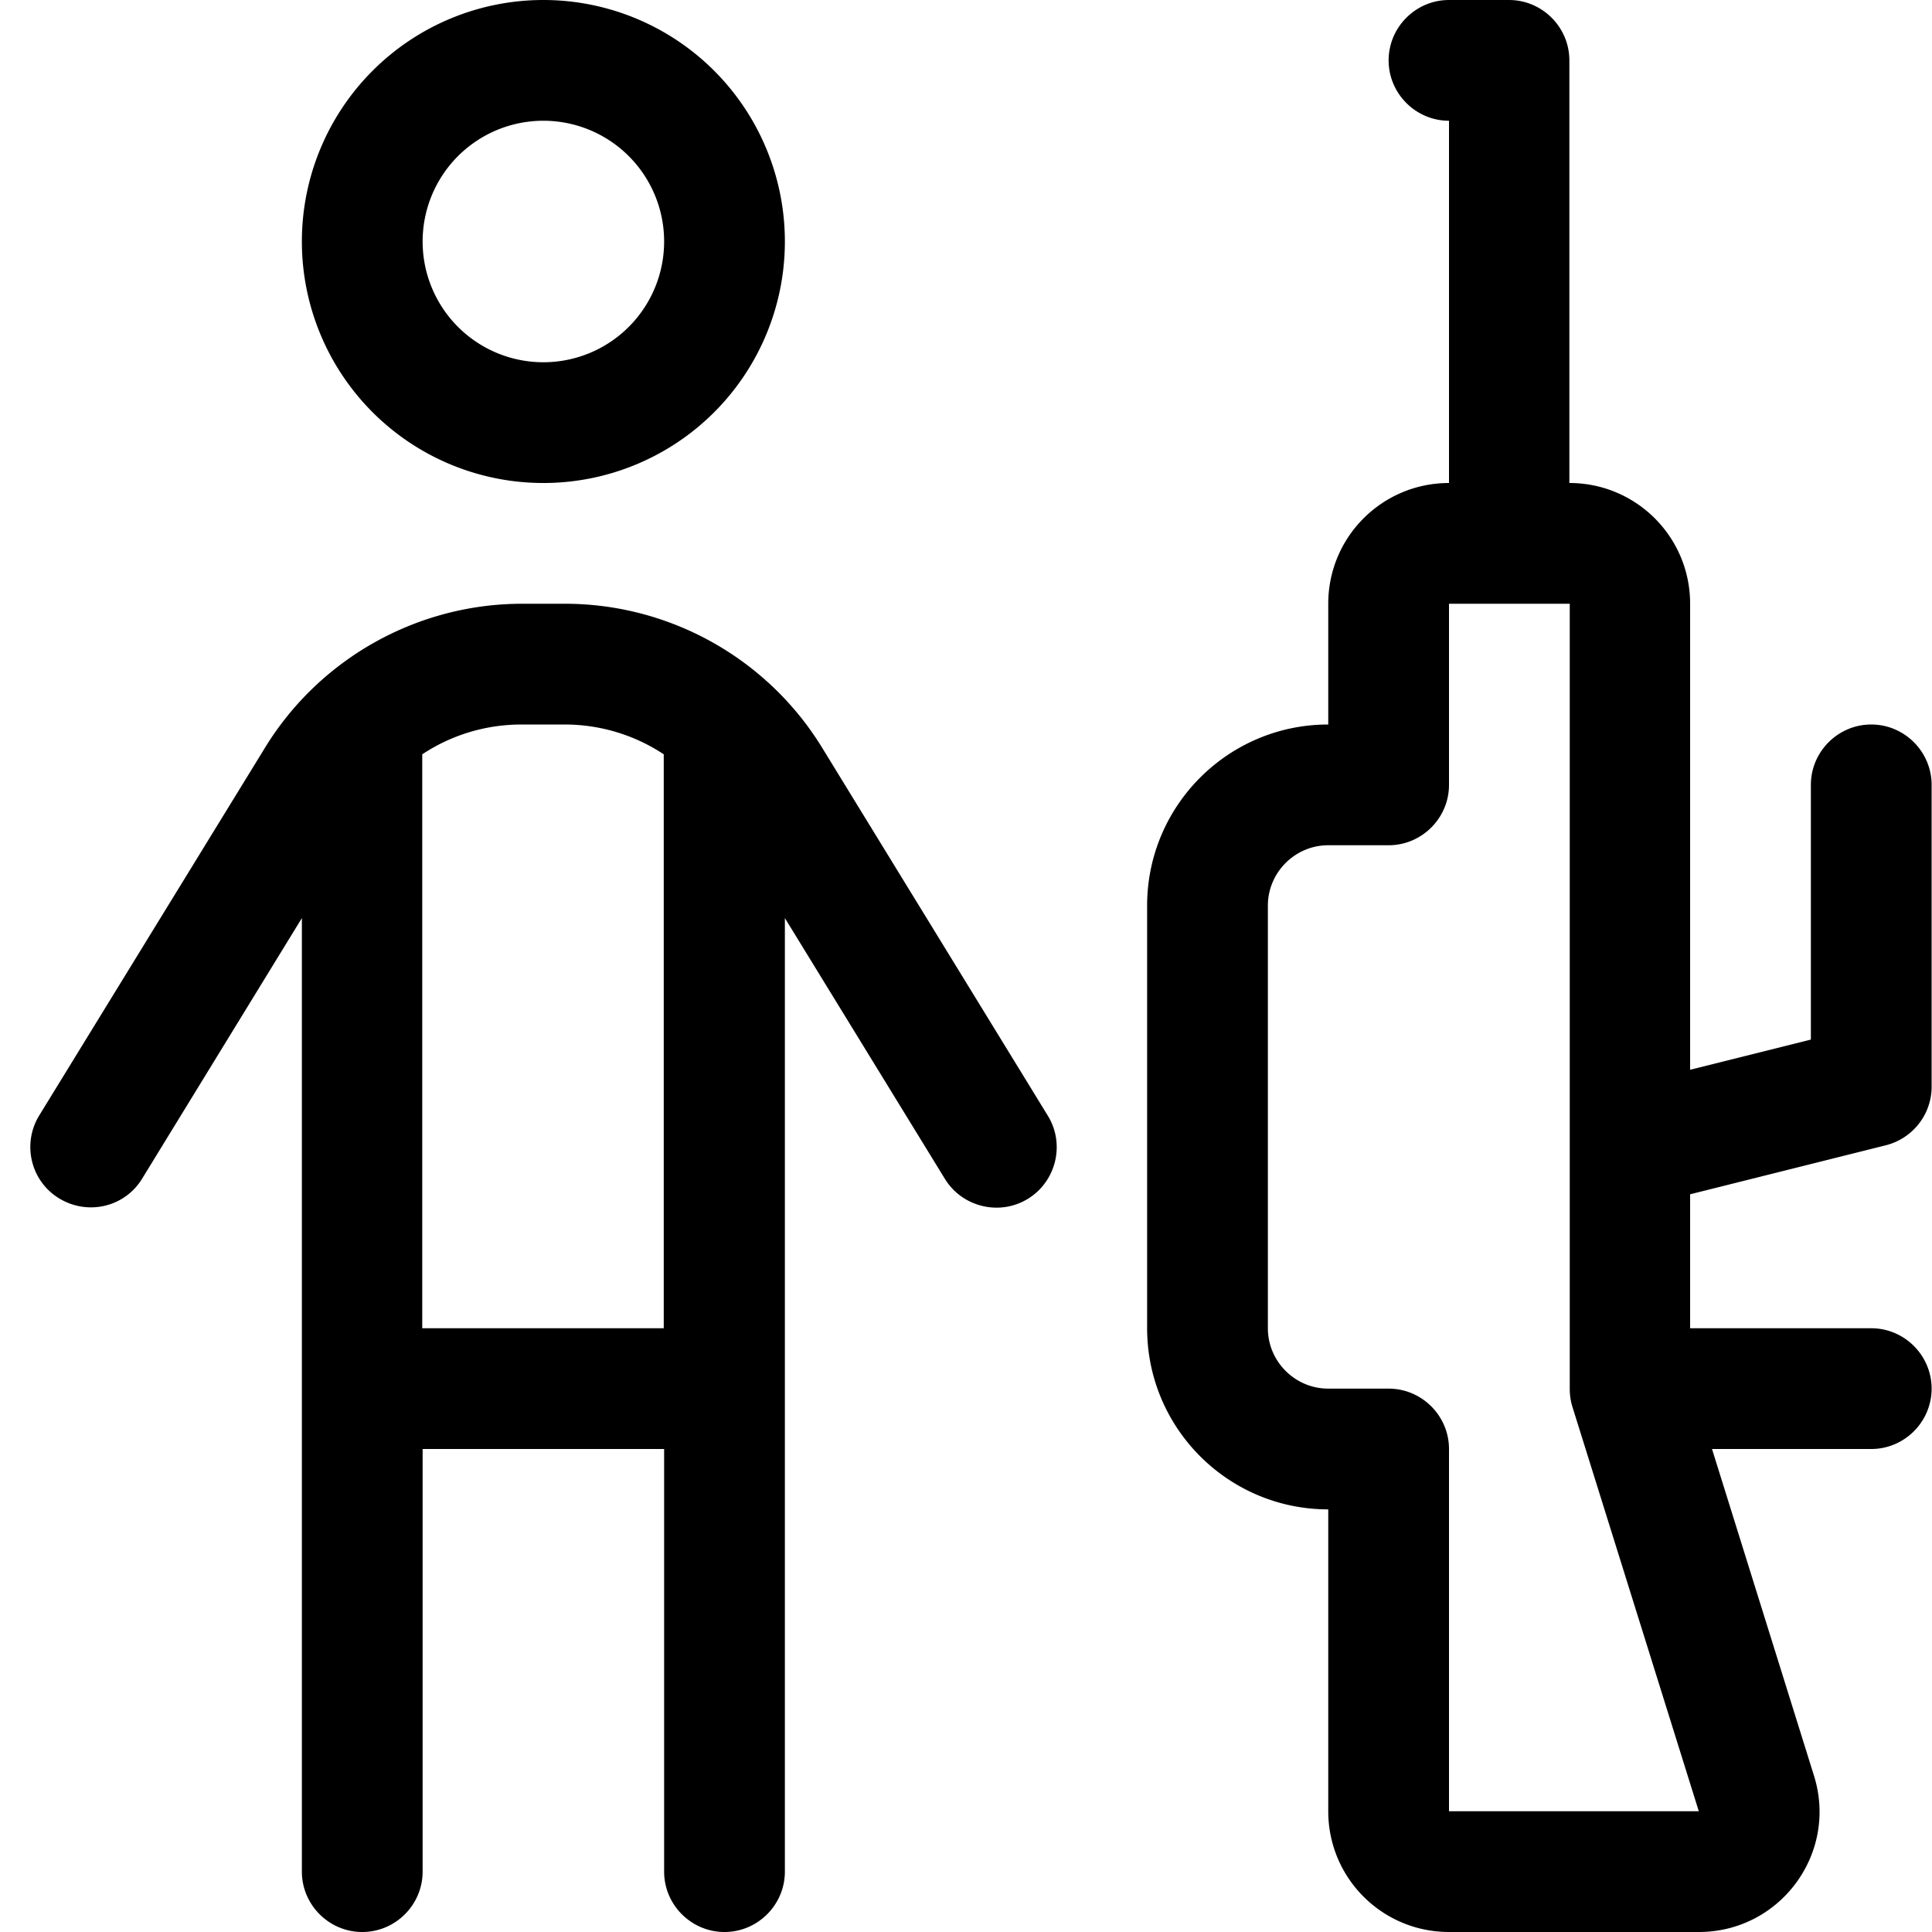<svg fill="currentColor" xmlns="http://www.w3.org/2000/svg" viewBox="0 0 512 512"><!--! Font Awesome Pro 7.0.1 by @fontawesome - https://fontawesome.com License - https://fontawesome.com/license (Commercial License) Copyright 2025 Fonticons, Inc. --><path fill="currentColor" d="M112 64a32 32 0 1 1 64 0 32 32 0 1 1 -64 0zm96 0A64 64 0 1 0 80 64 64 64 0 1 0 208 64zM138.3 192l11.3 0c9.5 0 18.6 2.8 26.3 7.9l0 152.1-64 0 0-152.1c7.7-5.1 16.8-7.9 26.3-7.9zM112 496l0-112 64 0 0 112c0 8.8 7.2 16 16 16s16-7.2 16-16l0-252.7 42.4 69.1c4.6 7.5 14.5 9.9 22 5.3s9.9-14.5 5.3-22l-59.8-97.5c-14.5-23.7-40.4-38.2-68.2-38.2l-11.3 0c-27.8 0-53.7 14.5-68.2 38.2L10.4 295.6c-4.6 7.5-2.3 17.4 5.3 22s17.4 2.3 22-5.3L80 243.3 80 496c0 8.8 7.2 16 16 16s16-7.2 16-16zM384 0c-8.8 0-16 7.2-16 16s7.2 16 16 16l0 96c-17.7 0-32 14.3-32 32l0 32c-26.5 0-48 21.5-48 48l0 112c0 26.5 21.5 48 48 48l0 80c0 17.7 14.3 32 32 32l66.2 0c21.6 0 37-20.9 30.5-41.5l-27-86.5 42.2 0c8.8 0 16-7.2 16-16s-7.2-16-16-16l-48 0 0-35.5 51.9-13c7.1-1.8 12.1-8.2 12.1-15.5l0-80c0-8.8-7.2-16-16-16s-16 7.2-16 16l0 67.5-32 8 0-123.5c0-17.7-14.3-32-32-32l0-112c0-8.8-7.2-16-16-16L384 0zm0 160l32 0 0 208c0 1.6 .2 3.2 .7 4.8l33.5 107.2-66.2 0 0-96c0-8.8-7.2-16-16-16l-16 0c-8.8 0-16-7.2-16-16l0-112c0-8.8 7.2-16 16-16l16 0c8.8 0 16-7.2 16-16l0-48z"/></svg>